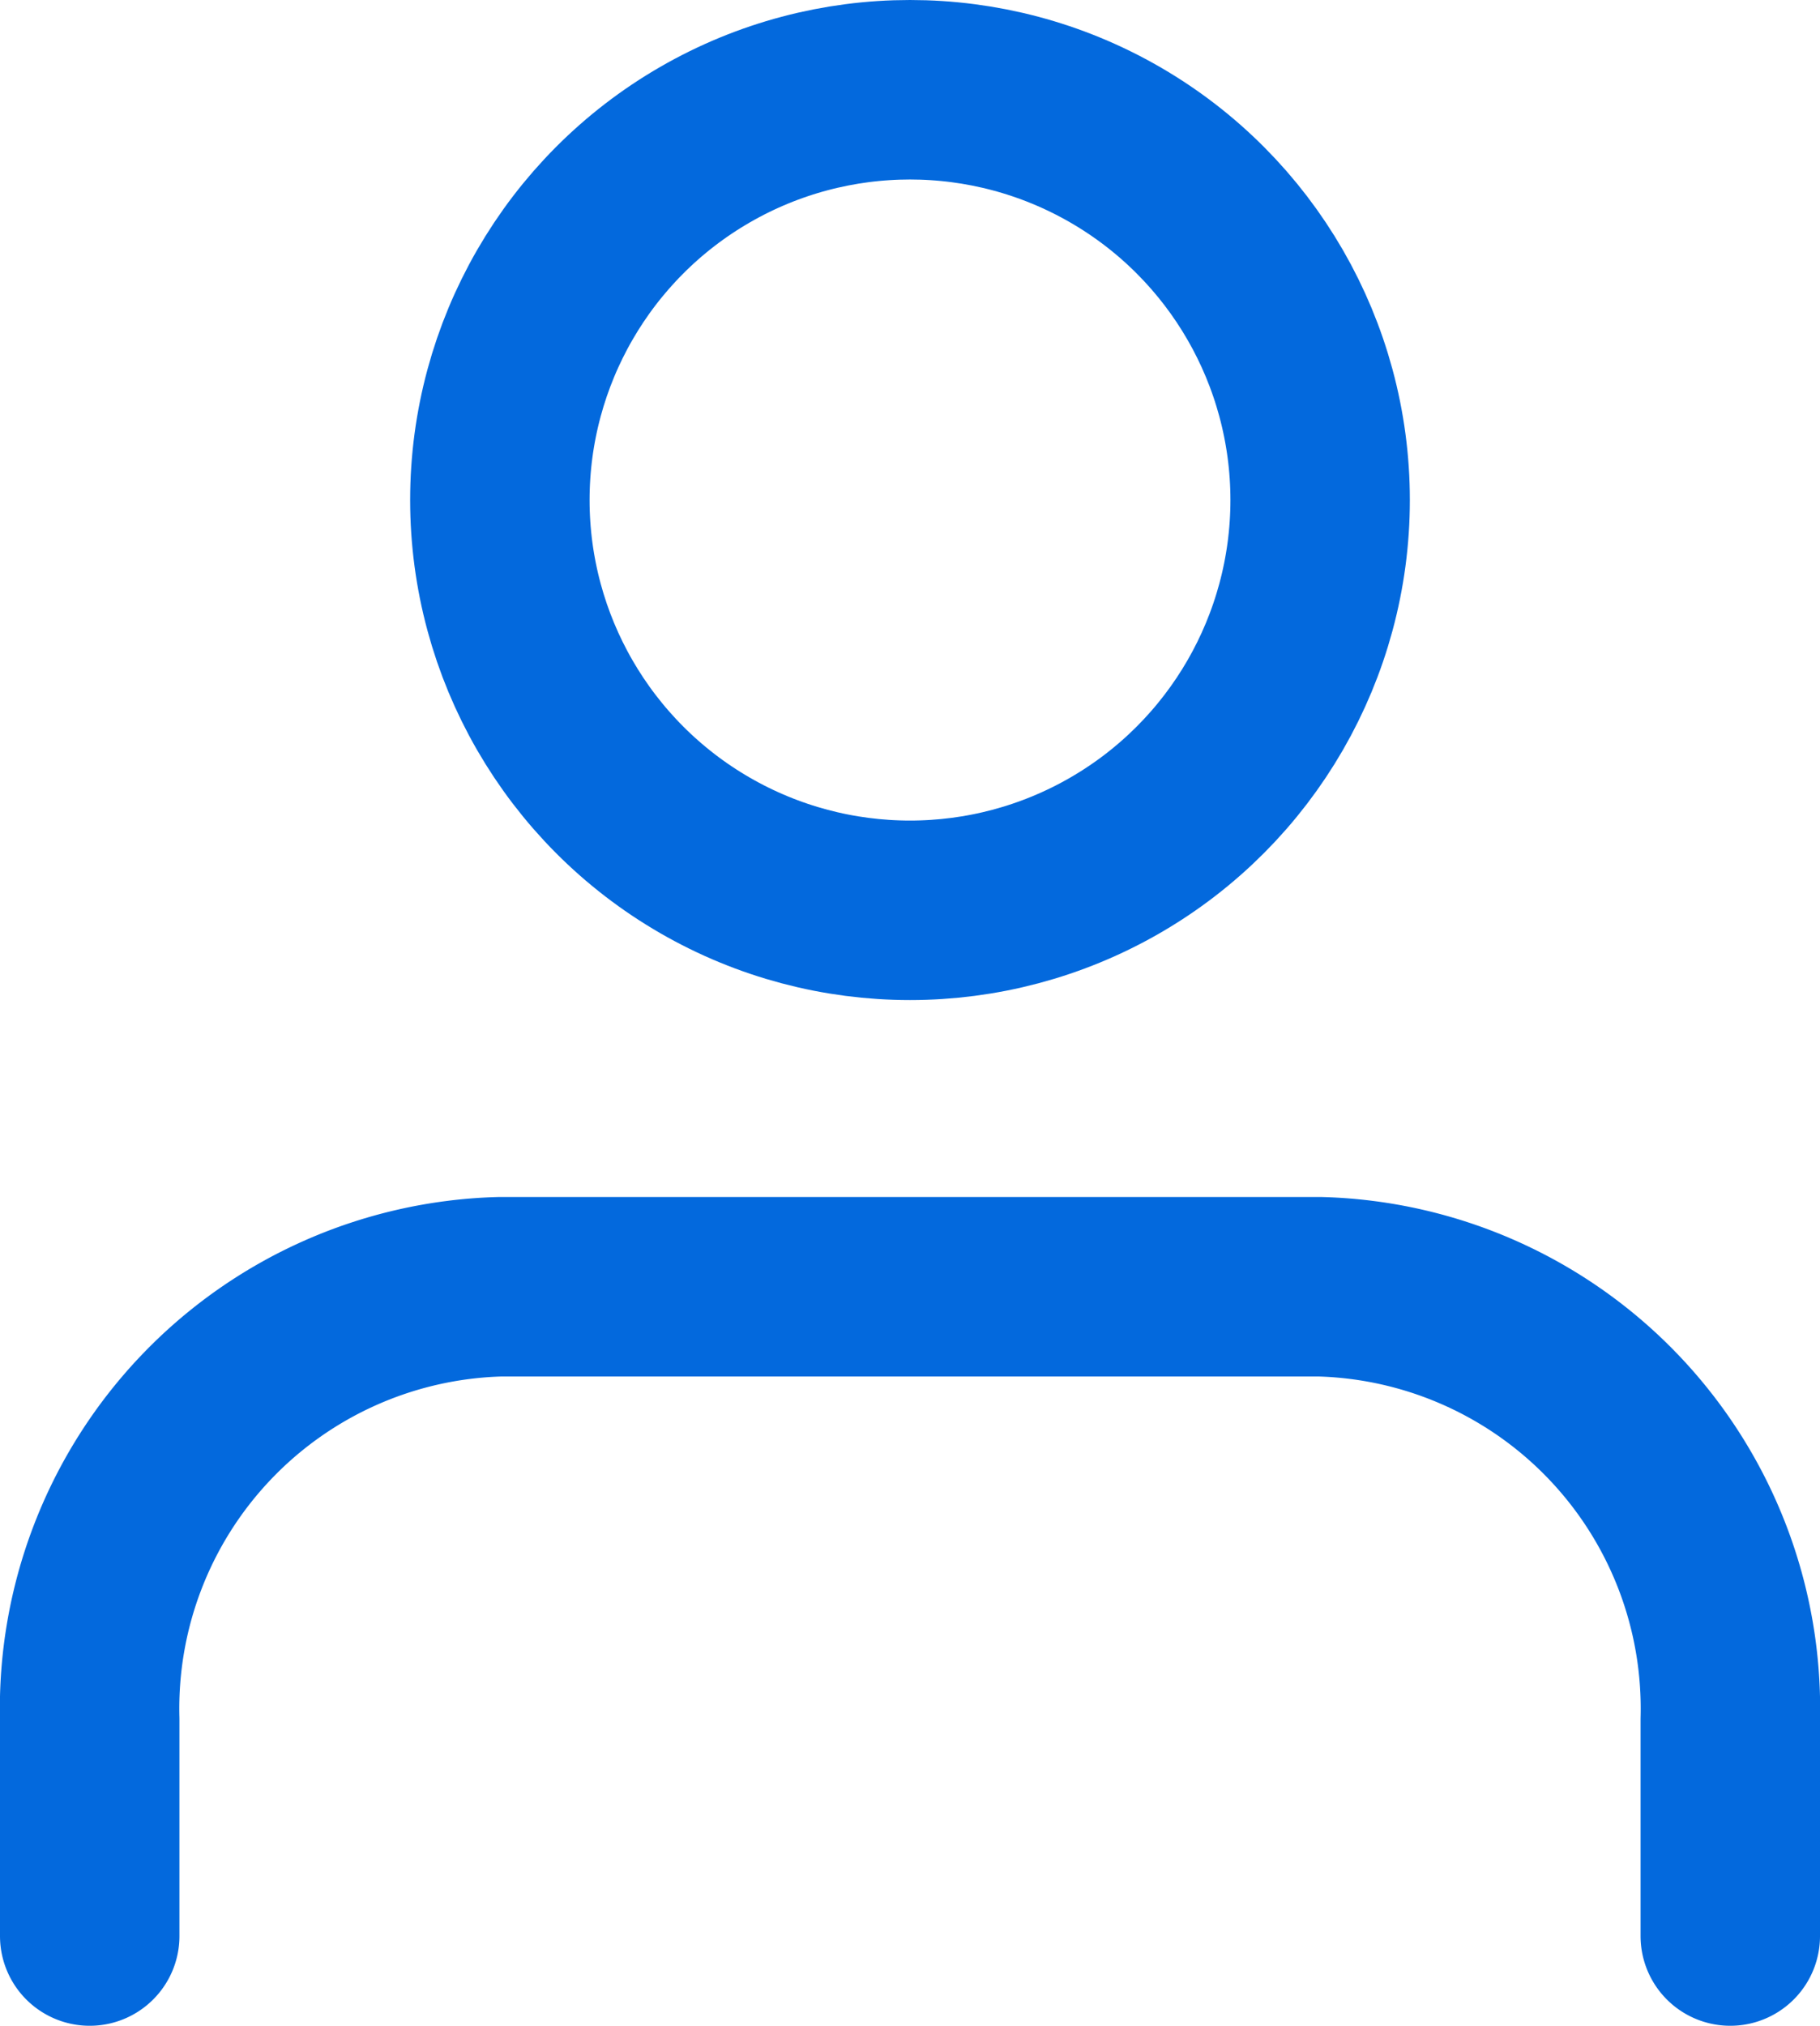 <svg xmlns="http://www.w3.org/2000/svg" width="17.75" height="19.75" viewBox="0 0 17.75 19.75">
    <defs>
        <style>
            .cls-1{fill:none;stroke:#0369dd;stroke-linecap:round;stroke-linejoin:round;stroke-width:1.75px}
        </style>
    </defs>
    <g id="user" transform="translate(.875 .875)">
        <path id="Path_22933" d="M20 21.33v-2.11A4.114 4.114 0 0 0 16 15H8a4.114 4.114 0 0 0-4 4.22v2.11" class="cls-1" transform="translate(-4 -3.33)"/>
        <circle id="Ellipse_11" cx="4" cy="4" r="4" class="cls-1" transform="translate(4)"/>
    </g>
</svg>
